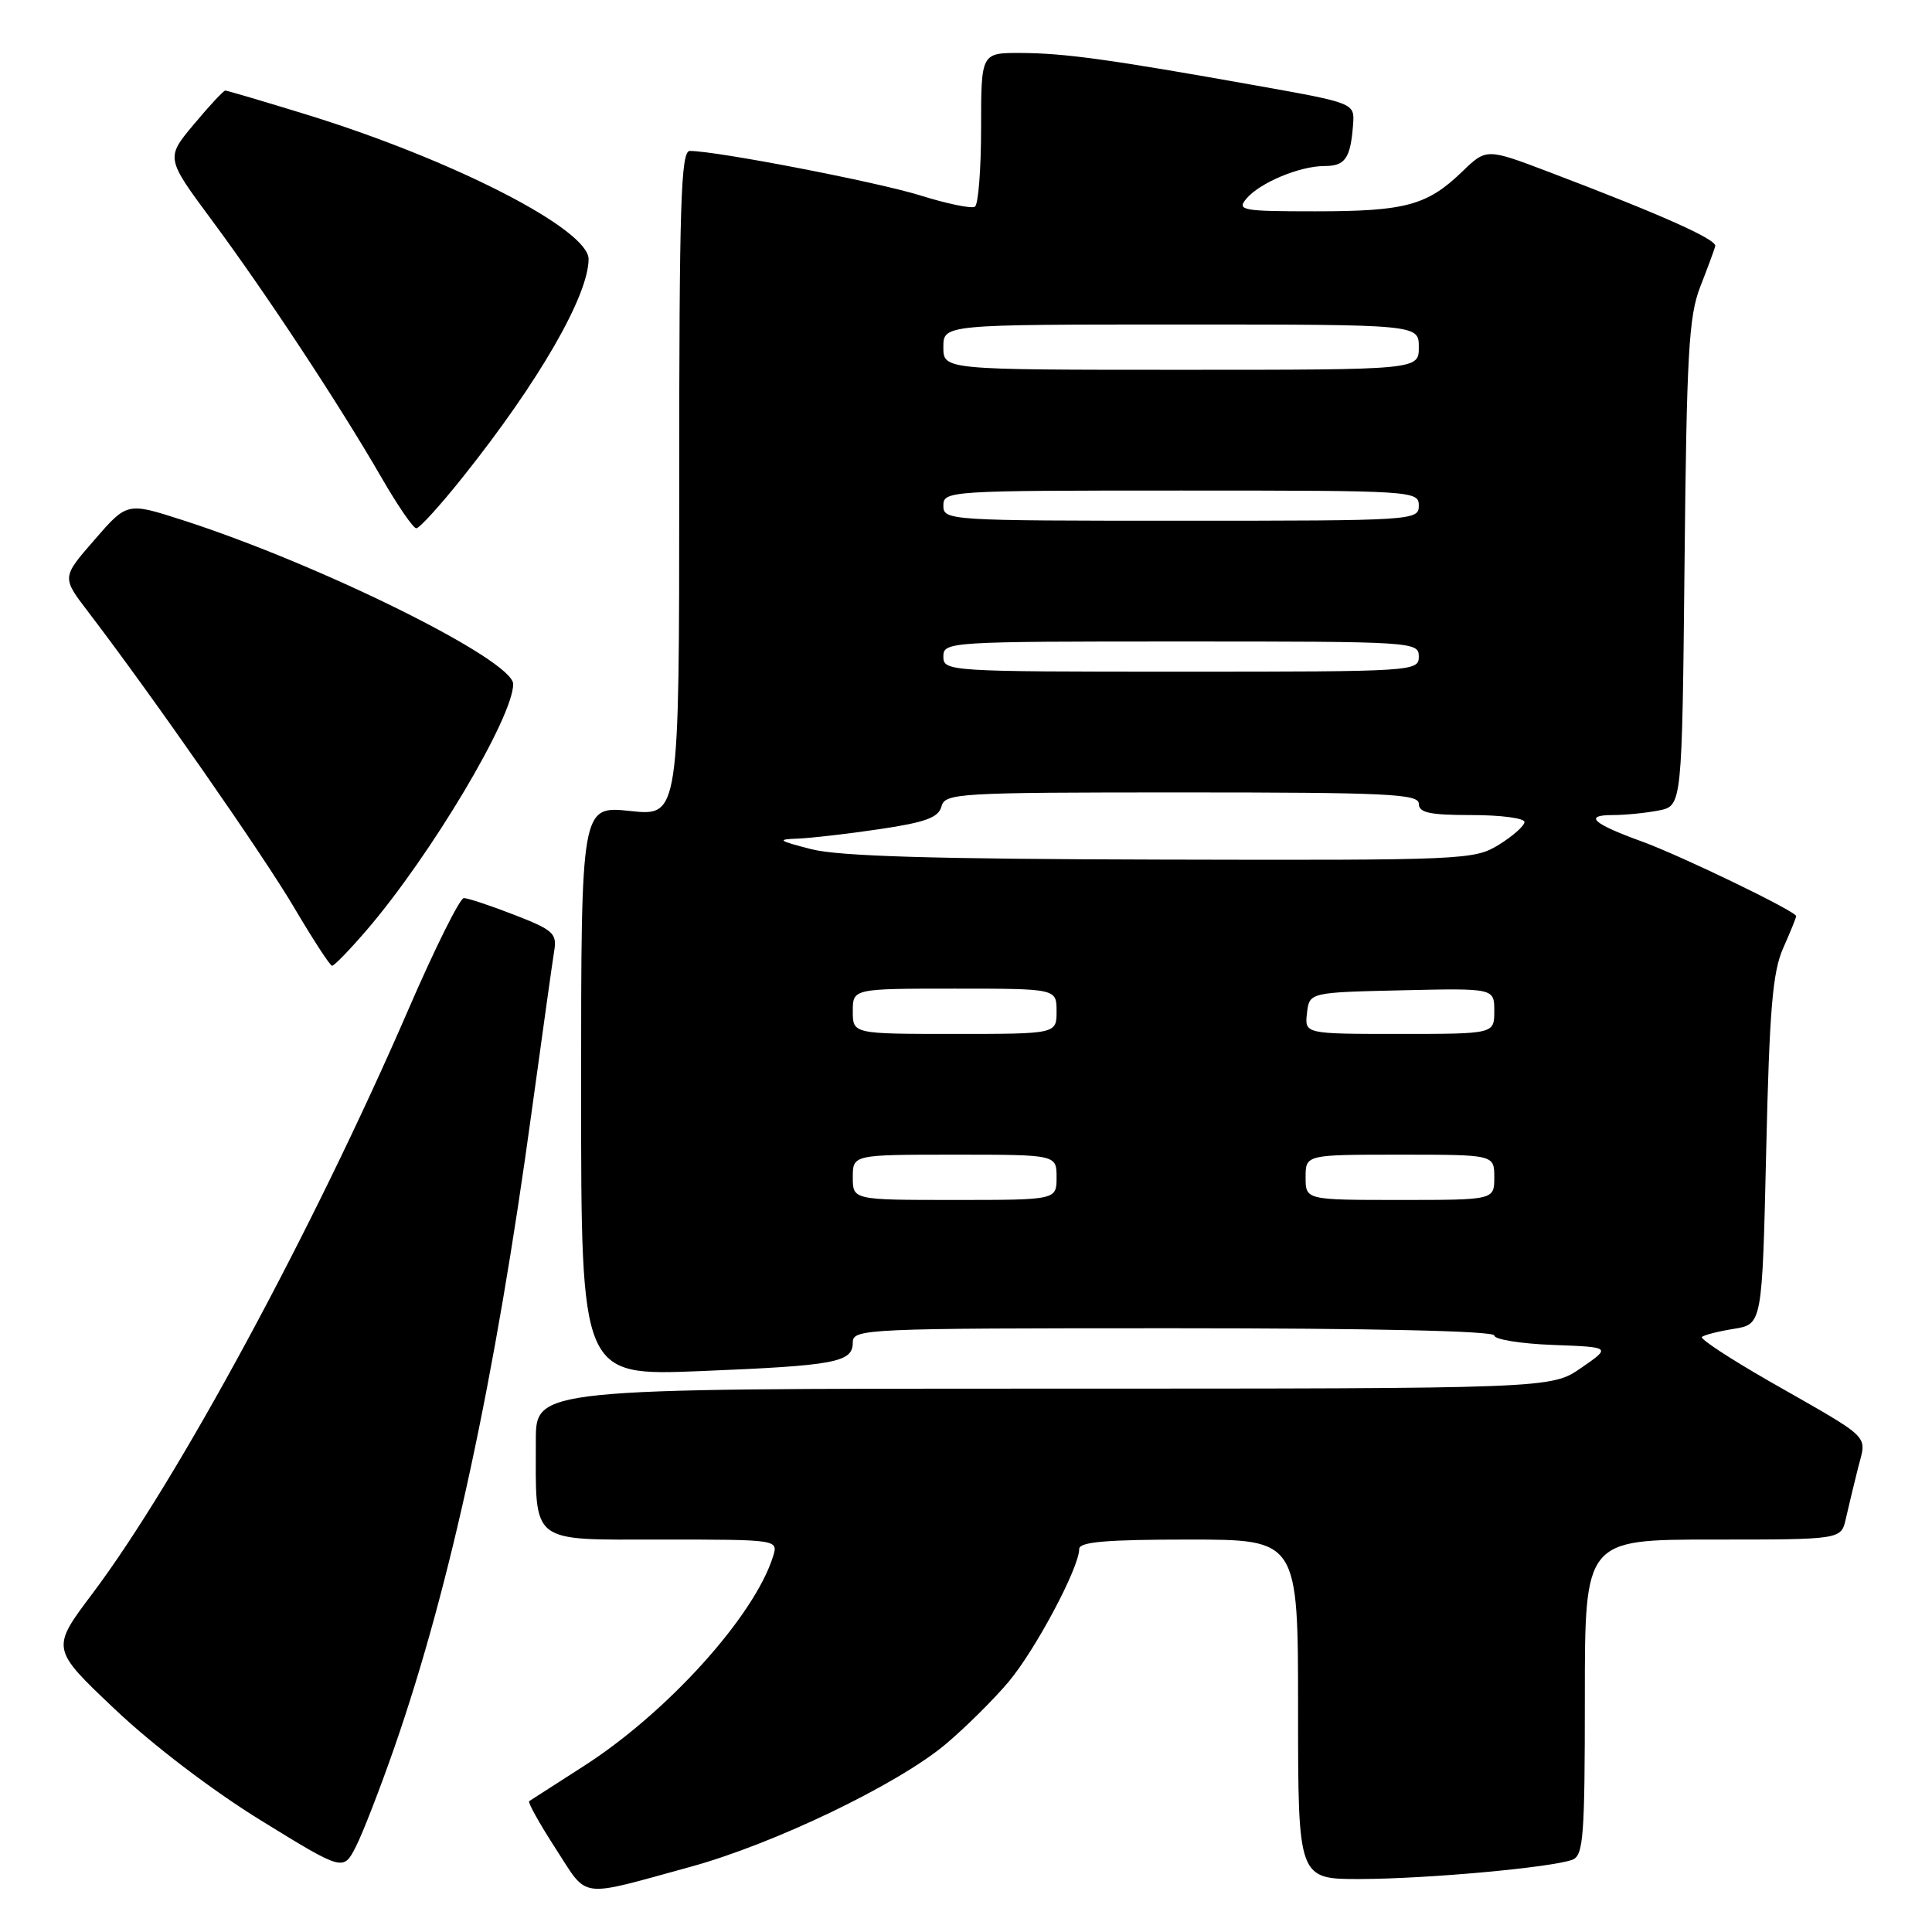 <?xml version="1.0" encoding="UTF-8" standalone="no"?>
<!DOCTYPE svg PUBLIC "-//W3C//DTD SVG 1.1//EN" "http://www.w3.org/Graphics/SVG/1.1/DTD/svg11.dtd" >
<svg xmlns="http://www.w3.org/2000/svg" xmlns:xlink="http://www.w3.org/1999/xlink" version="1.1" viewBox="0 0 256 256">
 <g >
 <path fill="currentColor"
d=" M 91.50 247.36 C 102.56 244.33 118.87 236.49 125.26 231.15 C 127.88 228.95 131.66 225.21 133.66 222.83 C 137.22 218.58 143.00 207.72 143.00 205.25 C 143.00 204.31 146.57 204.00 157.50 204.00 C 172.00 204.00 172.00 204.00 172.00 226.50 C 172.00 249.00 172.00 249.00 180.25 248.98 C 189.09 248.96 205.66 247.45 208.36 246.42 C 209.81 245.86 210.00 243.34 210.00 224.89 C 210.00 204.00 210.00 204.00 226.98 204.00 C 243.96 204.00 243.96 204.00 244.58 201.25 C 244.92 199.74 245.65 196.72 246.19 194.55 C 247.34 189.99 248.32 190.95 234.53 183.07 C 229.31 180.08 225.25 177.42 225.51 177.16 C 225.77 176.90 227.67 176.41 229.74 176.08 C 233.50 175.47 233.50 175.47 234.03 152.48 C 234.46 133.74 234.88 128.79 236.28 125.63 C 237.23 123.50 238.00 121.59 238.00 121.39 C 238.00 120.76 222.74 113.38 217.50 111.48 C 211.06 109.15 209.80 108.00 213.68 108.00 C 215.37 108.00 218.13 107.72 219.81 107.39 C 222.88 106.77 222.88 106.77 223.21 74.64 C 223.49 46.87 223.77 41.89 225.29 38.00 C 226.26 35.52 227.15 33.11 227.28 32.62 C 227.50 31.73 220.23 28.48 205.30 22.81 C 196.96 19.64 196.96 19.64 193.73 22.76 C 189.11 27.22 186.20 28.00 174.31 28.00 C 164.60 28.00 163.87 27.87 165.13 26.35 C 166.89 24.23 172.20 22.00 175.50 22.00 C 178.25 22.00 178.95 20.99 179.29 16.51 C 179.50 13.66 179.50 13.66 166.50 11.34 C 147.12 7.88 141.05 7.04 135.25 7.02 C 130.00 7.00 130.00 7.00 130.00 16.94 C 130.00 22.41 129.63 27.11 129.18 27.39 C 128.72 27.67 125.46 27.00 121.93 25.89 C 116.16 24.10 94.95 20.00 91.40 20.00 C 90.22 20.00 90.00 26.95 90.00 64.08 C 90.00 108.16 90.00 108.16 83.50 107.46 C 77.00 106.77 77.00 106.77 77.00 144.54 C 77.00 182.31 77.00 182.31 92.75 181.68 C 110.71 180.95 113.00 180.53 113.00 177.88 C 113.00 176.07 114.54 176.00 155.50 176.00 C 181.92 176.00 198.00 176.36 198.00 176.96 C 198.00 177.48 201.49 178.05 205.75 178.21 C 213.50 178.50 213.50 178.50 209.52 181.25 C 205.54 184.00 205.54 184.00 138.27 184.00 C 71.00 184.00 71.00 184.00 71.00 190.88 C 71.00 204.76 70.03 204.00 87.69 204.00 C 103.13 204.00 103.13 204.00 102.43 206.25 C 99.94 214.18 88.37 226.97 77.28 234.06 C 73.55 236.45 70.33 238.52 70.12 238.66 C 69.91 238.81 71.48 241.63 73.61 244.92 C 78.01 251.70 76.43 251.49 91.50 247.36 Z  M 52.28 231.48 C 59.72 210.06 65.62 182.71 70.49 147.00 C 71.89 136.82 73.21 127.36 73.44 125.97 C 73.82 123.69 73.28 123.21 68.14 121.22 C 65.00 120.00 61.99 119.00 61.46 119.00 C 60.93 119.01 57.63 125.64 54.12 133.75 C 41.43 163.05 23.49 196.21 12.24 211.17 C 6.75 218.46 6.75 218.46 15.22 226.48 C 20.21 231.21 28.15 237.26 34.58 241.22 C 45.49 247.94 45.49 247.94 47.15 244.70 C 48.06 242.92 50.37 236.97 52.28 231.48 Z  M 48.58 123.25 C 57.10 113.33 68.00 95.03 68.00 90.64 C 68.00 87.45 42.45 74.79 24.17 68.91 C 16.84 66.55 16.84 66.55 12.52 71.53 C 8.19 76.50 8.19 76.50 11.63 81.00 C 20.06 92.03 34.89 113.31 39.00 120.30 C 41.48 124.50 43.73 127.96 44.00 127.97 C 44.27 127.99 46.34 125.86 48.58 123.25 Z  M 61.30 63.25 C 71.37 50.63 77.97 39.19 77.99 34.34 C 78.01 30.37 59.87 21.09 40.39 15.11 C 34.83 13.40 30.09 12.00 29.85 12.00 C 29.62 12.00 27.74 14.01 25.69 16.47 C 21.96 20.93 21.96 20.93 28.07 29.18 C 35.21 38.81 45.00 53.67 50.53 63.25 C 52.67 66.96 54.75 70.00 55.16 70.00 C 55.58 70.00 58.34 66.96 61.30 63.25 Z  M 113.00 156.00 C 113.00 153.00 113.00 153.00 126.50 153.00 C 140.00 153.00 140.00 153.00 140.00 156.00 C 140.00 159.00 140.00 159.00 126.50 159.00 C 113.00 159.00 113.00 159.00 113.00 156.00 Z  M 173.00 156.00 C 173.00 153.00 173.00 153.00 185.50 153.00 C 198.00 153.00 198.00 153.00 198.00 156.00 C 198.00 159.00 198.00 159.00 185.50 159.00 C 173.00 159.00 173.00 159.00 173.00 156.00 Z  M 113.00 134.00 C 113.00 131.00 113.00 131.00 126.50 131.00 C 140.00 131.00 140.00 131.00 140.00 134.00 C 140.00 137.00 140.00 137.00 126.50 137.00 C 113.00 137.00 113.00 137.00 113.00 134.00 Z  M 173.18 134.25 C 173.50 131.50 173.50 131.50 185.75 131.22 C 198.00 130.94 198.00 130.94 198.00 133.97 C 198.00 137.00 198.00 137.00 185.43 137.00 C 172.87 137.00 172.87 137.00 173.18 134.25 Z  M 107.50 112.52 C 103.09 111.39 102.88 111.22 105.71 111.12 C 107.47 111.05 112.37 110.49 116.59 109.86 C 122.65 108.96 124.36 108.33 124.75 106.86 C 125.21 105.10 126.87 105.00 156.62 105.00 C 183.85 105.00 188.00 105.20 188.00 106.50 C 188.00 107.69 189.44 108.00 195.00 108.00 C 198.85 108.00 202.00 108.41 202.00 108.92 C 202.00 109.42 200.48 110.77 198.63 111.92 C 195.35 113.94 194.15 114.00 153.88 113.90 C 123.71 113.83 111.15 113.46 107.50 112.52 Z  M 125.00 87.00 C 125.00 85.04 125.67 85.00 156.50 85.00 C 187.33 85.00 188.00 85.04 188.00 87.00 C 188.00 88.96 187.33 89.00 156.50 89.00 C 125.67 89.00 125.00 88.96 125.00 87.00 Z  M 125.00 67.00 C 125.00 65.04 125.67 65.00 156.50 65.00 C 187.33 65.00 188.00 65.04 188.00 67.00 C 188.00 68.96 187.33 69.00 156.50 69.00 C 125.67 69.00 125.00 68.96 125.00 67.00 Z  M 125.00 46.00 C 125.00 43.00 125.00 43.00 156.50 43.00 C 188.00 43.00 188.00 43.00 188.00 46.00 C 188.00 49.00 188.00 49.00 156.50 49.00 C 125.00 49.00 125.00 49.00 125.00 46.00 Z "/>
</g>
</svg>